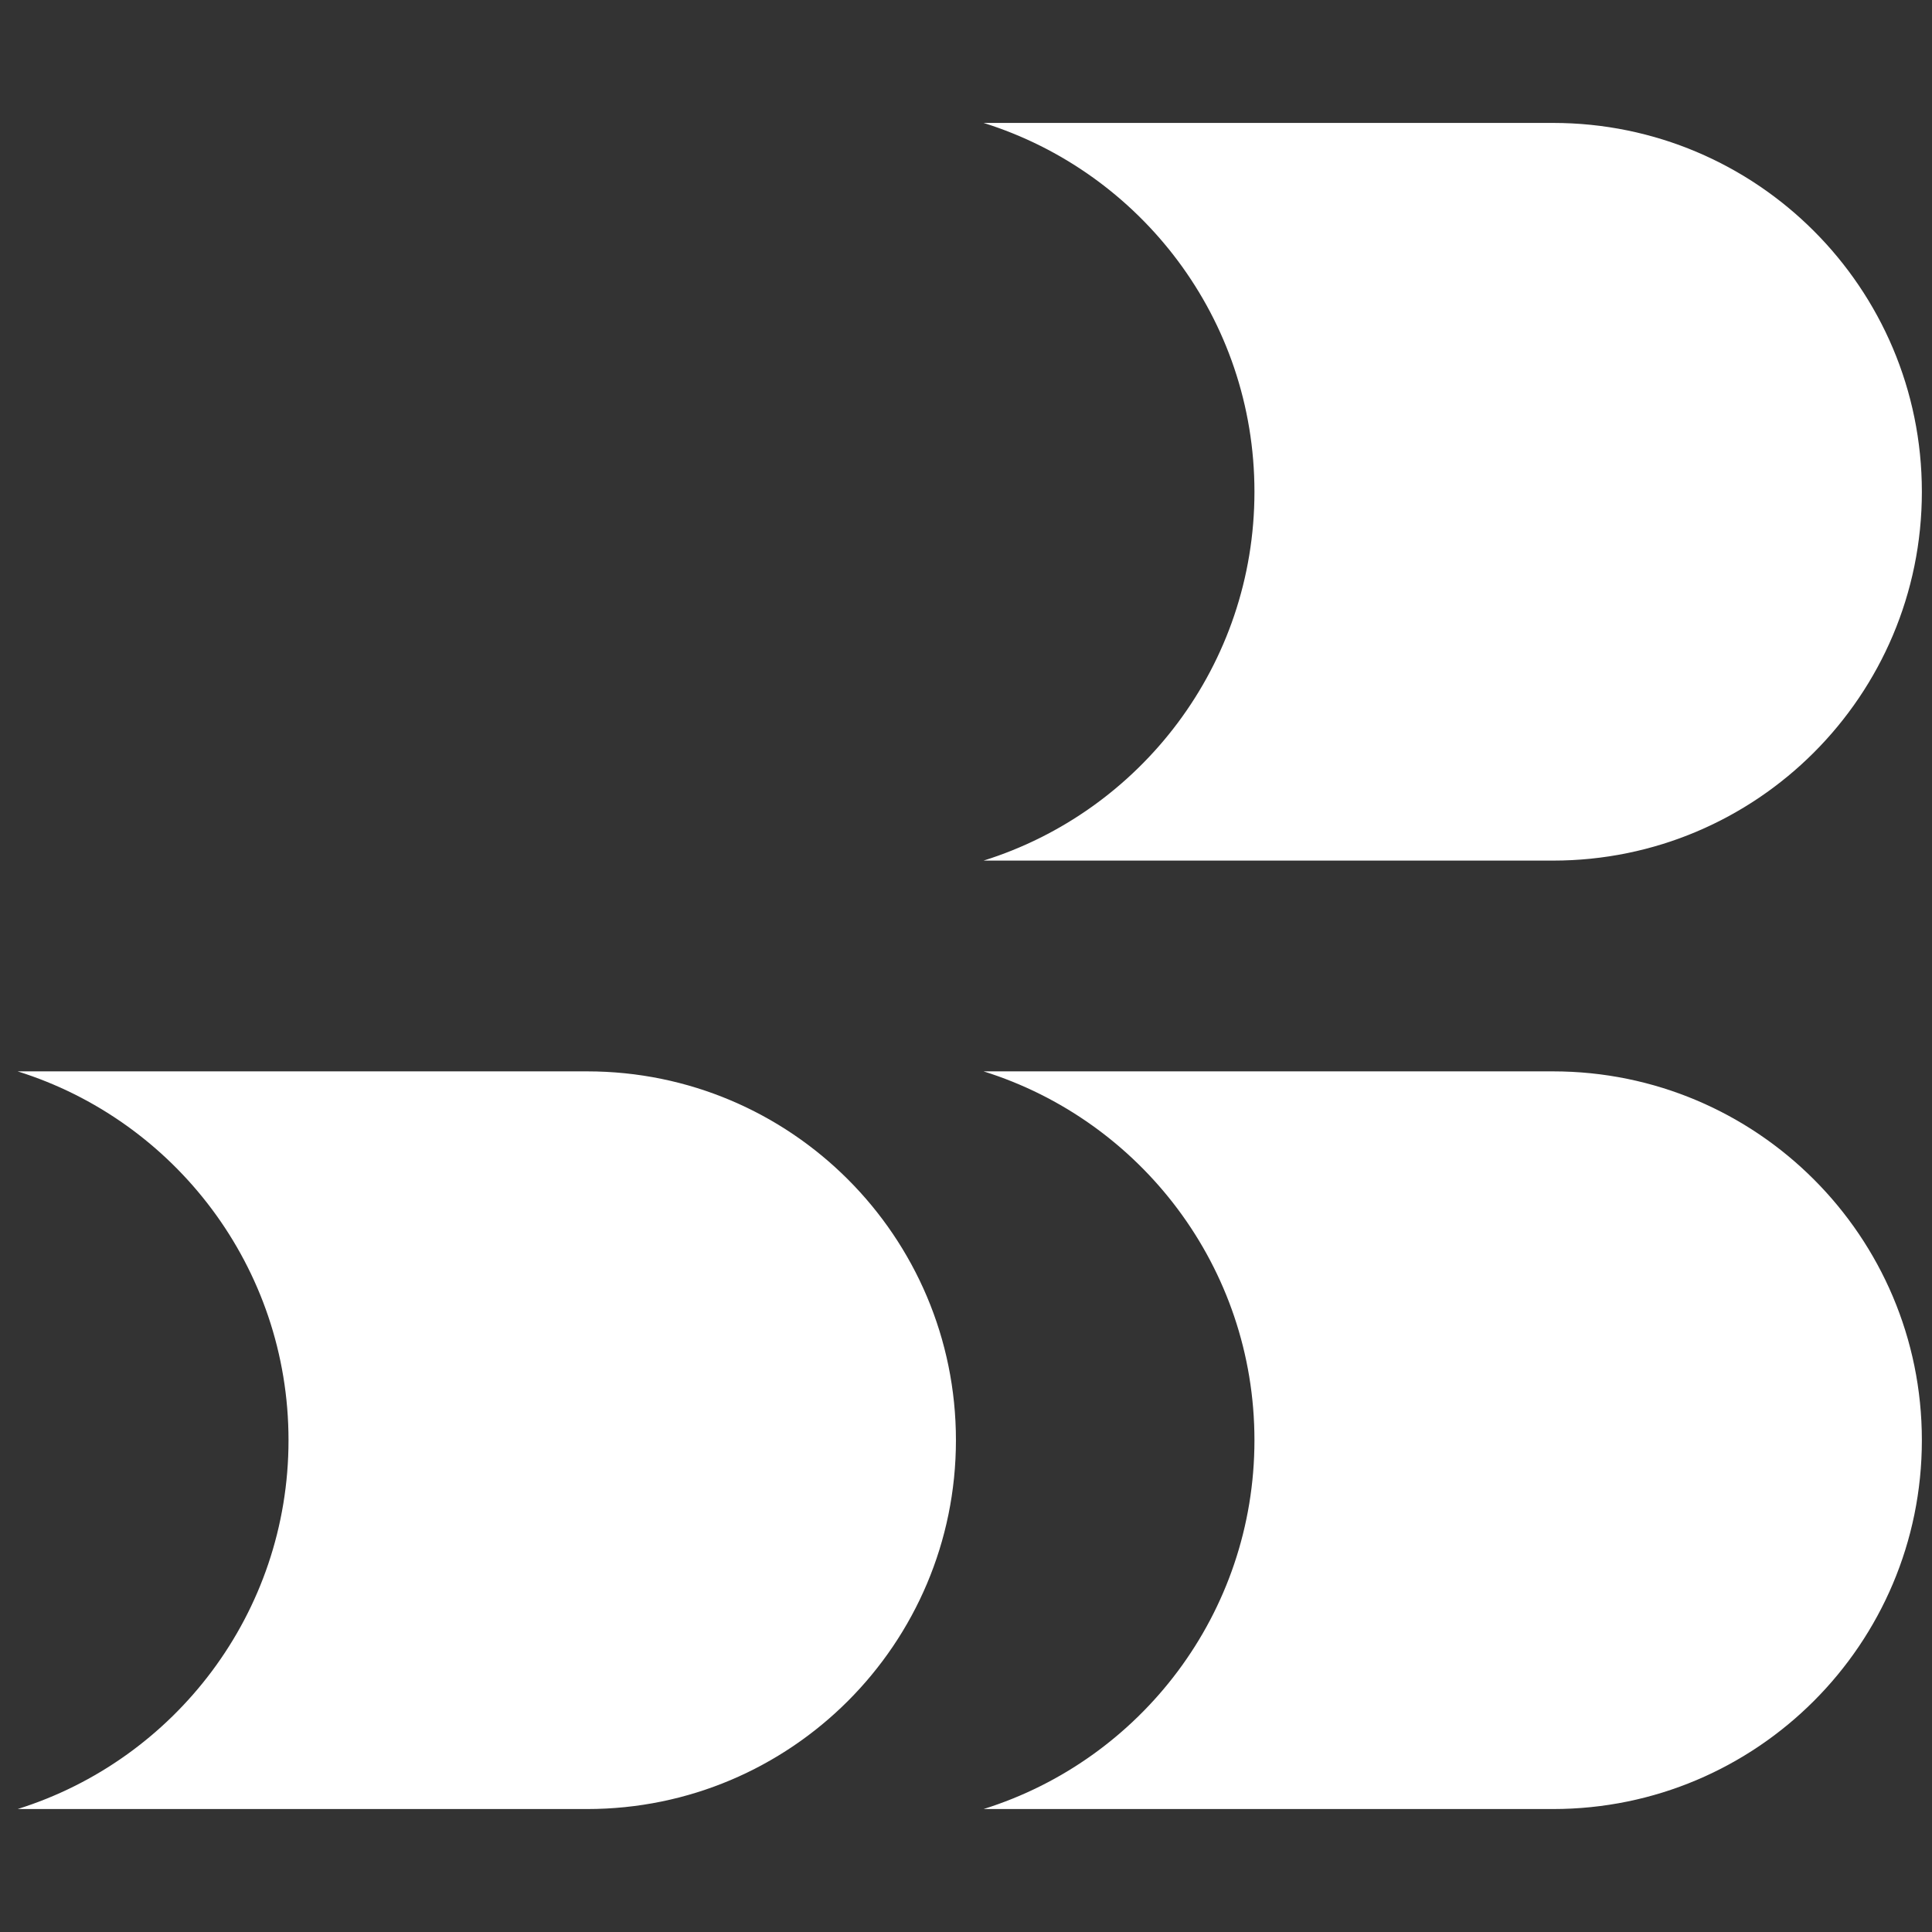 <svg width="110" height="110" viewBox="0 0 110 110" fill="none" xmlns="http://www.w3.org/2000/svg">
<rect x="0" y="0" width="110" height="110" fill="#333333" stroke="none"/>
<path d="M56 48.999C64.937 46.203 71.423 37.858 71.423 27.999C71.423 18.14 64.937 9.795 56 6.999H88.423C100.021 6.999 109.423 16.401 109.423 27.999C109.423 39.597 100.021 48.999 88.423 48.999H56Z" fill="white"/>
<path d="M56 102.999C64.937 100.203 71.423 91.858 71.423 81.999C71.423 72.14 64.937 63.795 56 60.999H88.423C100.021 60.999 109.423 70.401 109.423 81.999C109.423 93.597 100.021 102.999 88.423 102.999H56Z" fill="white"/>
<path d="M1.004 102.999C9.941 100.203 16.427 91.858 16.427 81.999C16.427 72.14 9.941 63.795 1.004 60.999H33.427C45.025 60.999 54.427 70.401 54.427 81.999C54.427 93.597 45.025 102.999 33.427 102.999H1.004Z" fill="white"/>
</svg>
